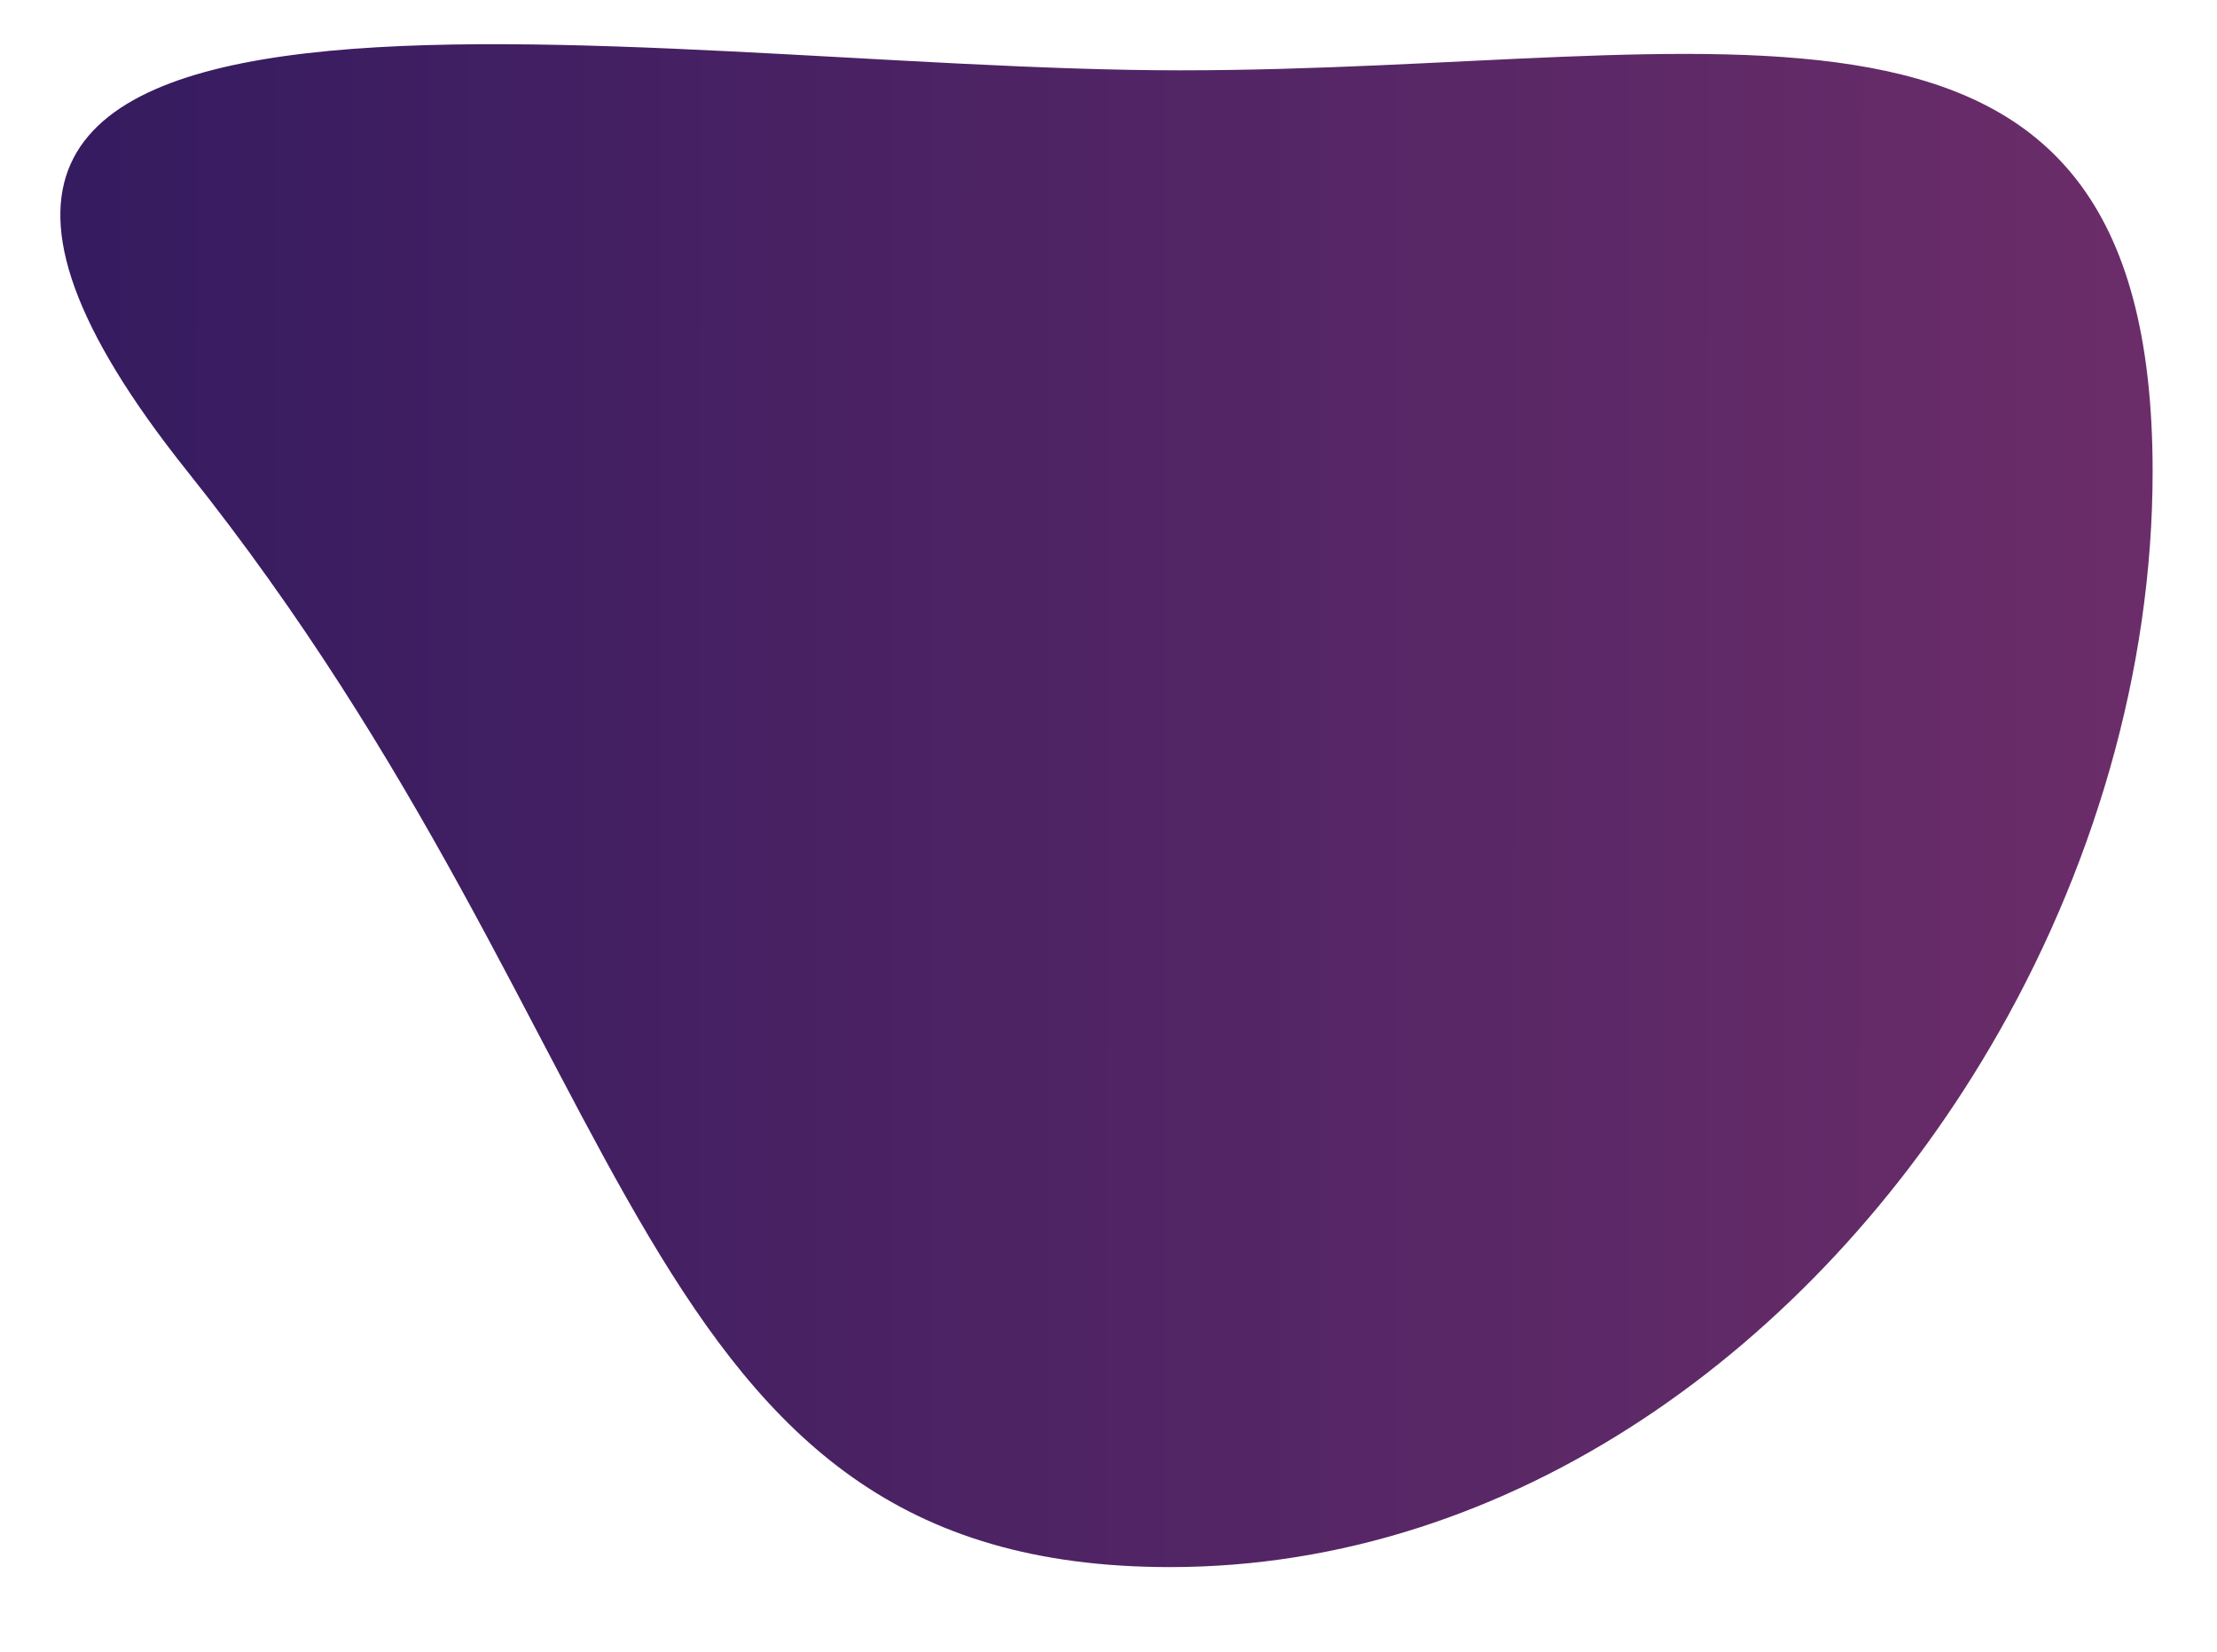 <svg xmlns="http://www.w3.org/2000/svg" xmlns:xlink="http://www.w3.org/1999/xlink" width="1102" height="821" viewBox="0 0 1102 821"><defs><path id="l8hca" d="M1917-26.42v467.4C1829.55 589.47 1679.73 699 1509.59 699c-269.75 0-257.94-256.11-488.42-544.63-230.47-288.5 223.8-199.41 493.54-199.41S1998-114.94 1998 154.37c0 99.44-29.81 199.7-81 286.62v183.35"/><filter id="l8hcb" width="1140" height="868" x="908" y="-109" filterUnits="userSpaceOnUse"><feOffset dy="10" in="SourceGraphic" result="FeOffset1226Out"/><feGaussianBlur in="FeOffset1226Out" result="FeGaussianBlur1227Out" stdDeviation="16 16"/></filter><linearGradient id="l8hcc" x1="958" x2="1998" y1="320" y2="320.97" gradientUnits="userSpaceOnUse"><stop offset="0" stop-color="#351b60"/><stop offset="1" stop-color="#6b2d69"/></linearGradient></defs><g><g transform="translate(-928 80)"><g filter="url(#l8hcb)"><use fill="none" stroke-opacity=".2" stroke-width="-3.4e+38" xlink:href="#l8hca"/></g><use fill="url(#l8hcc)" xlink:href="#l8hca"/></g></g></svg>